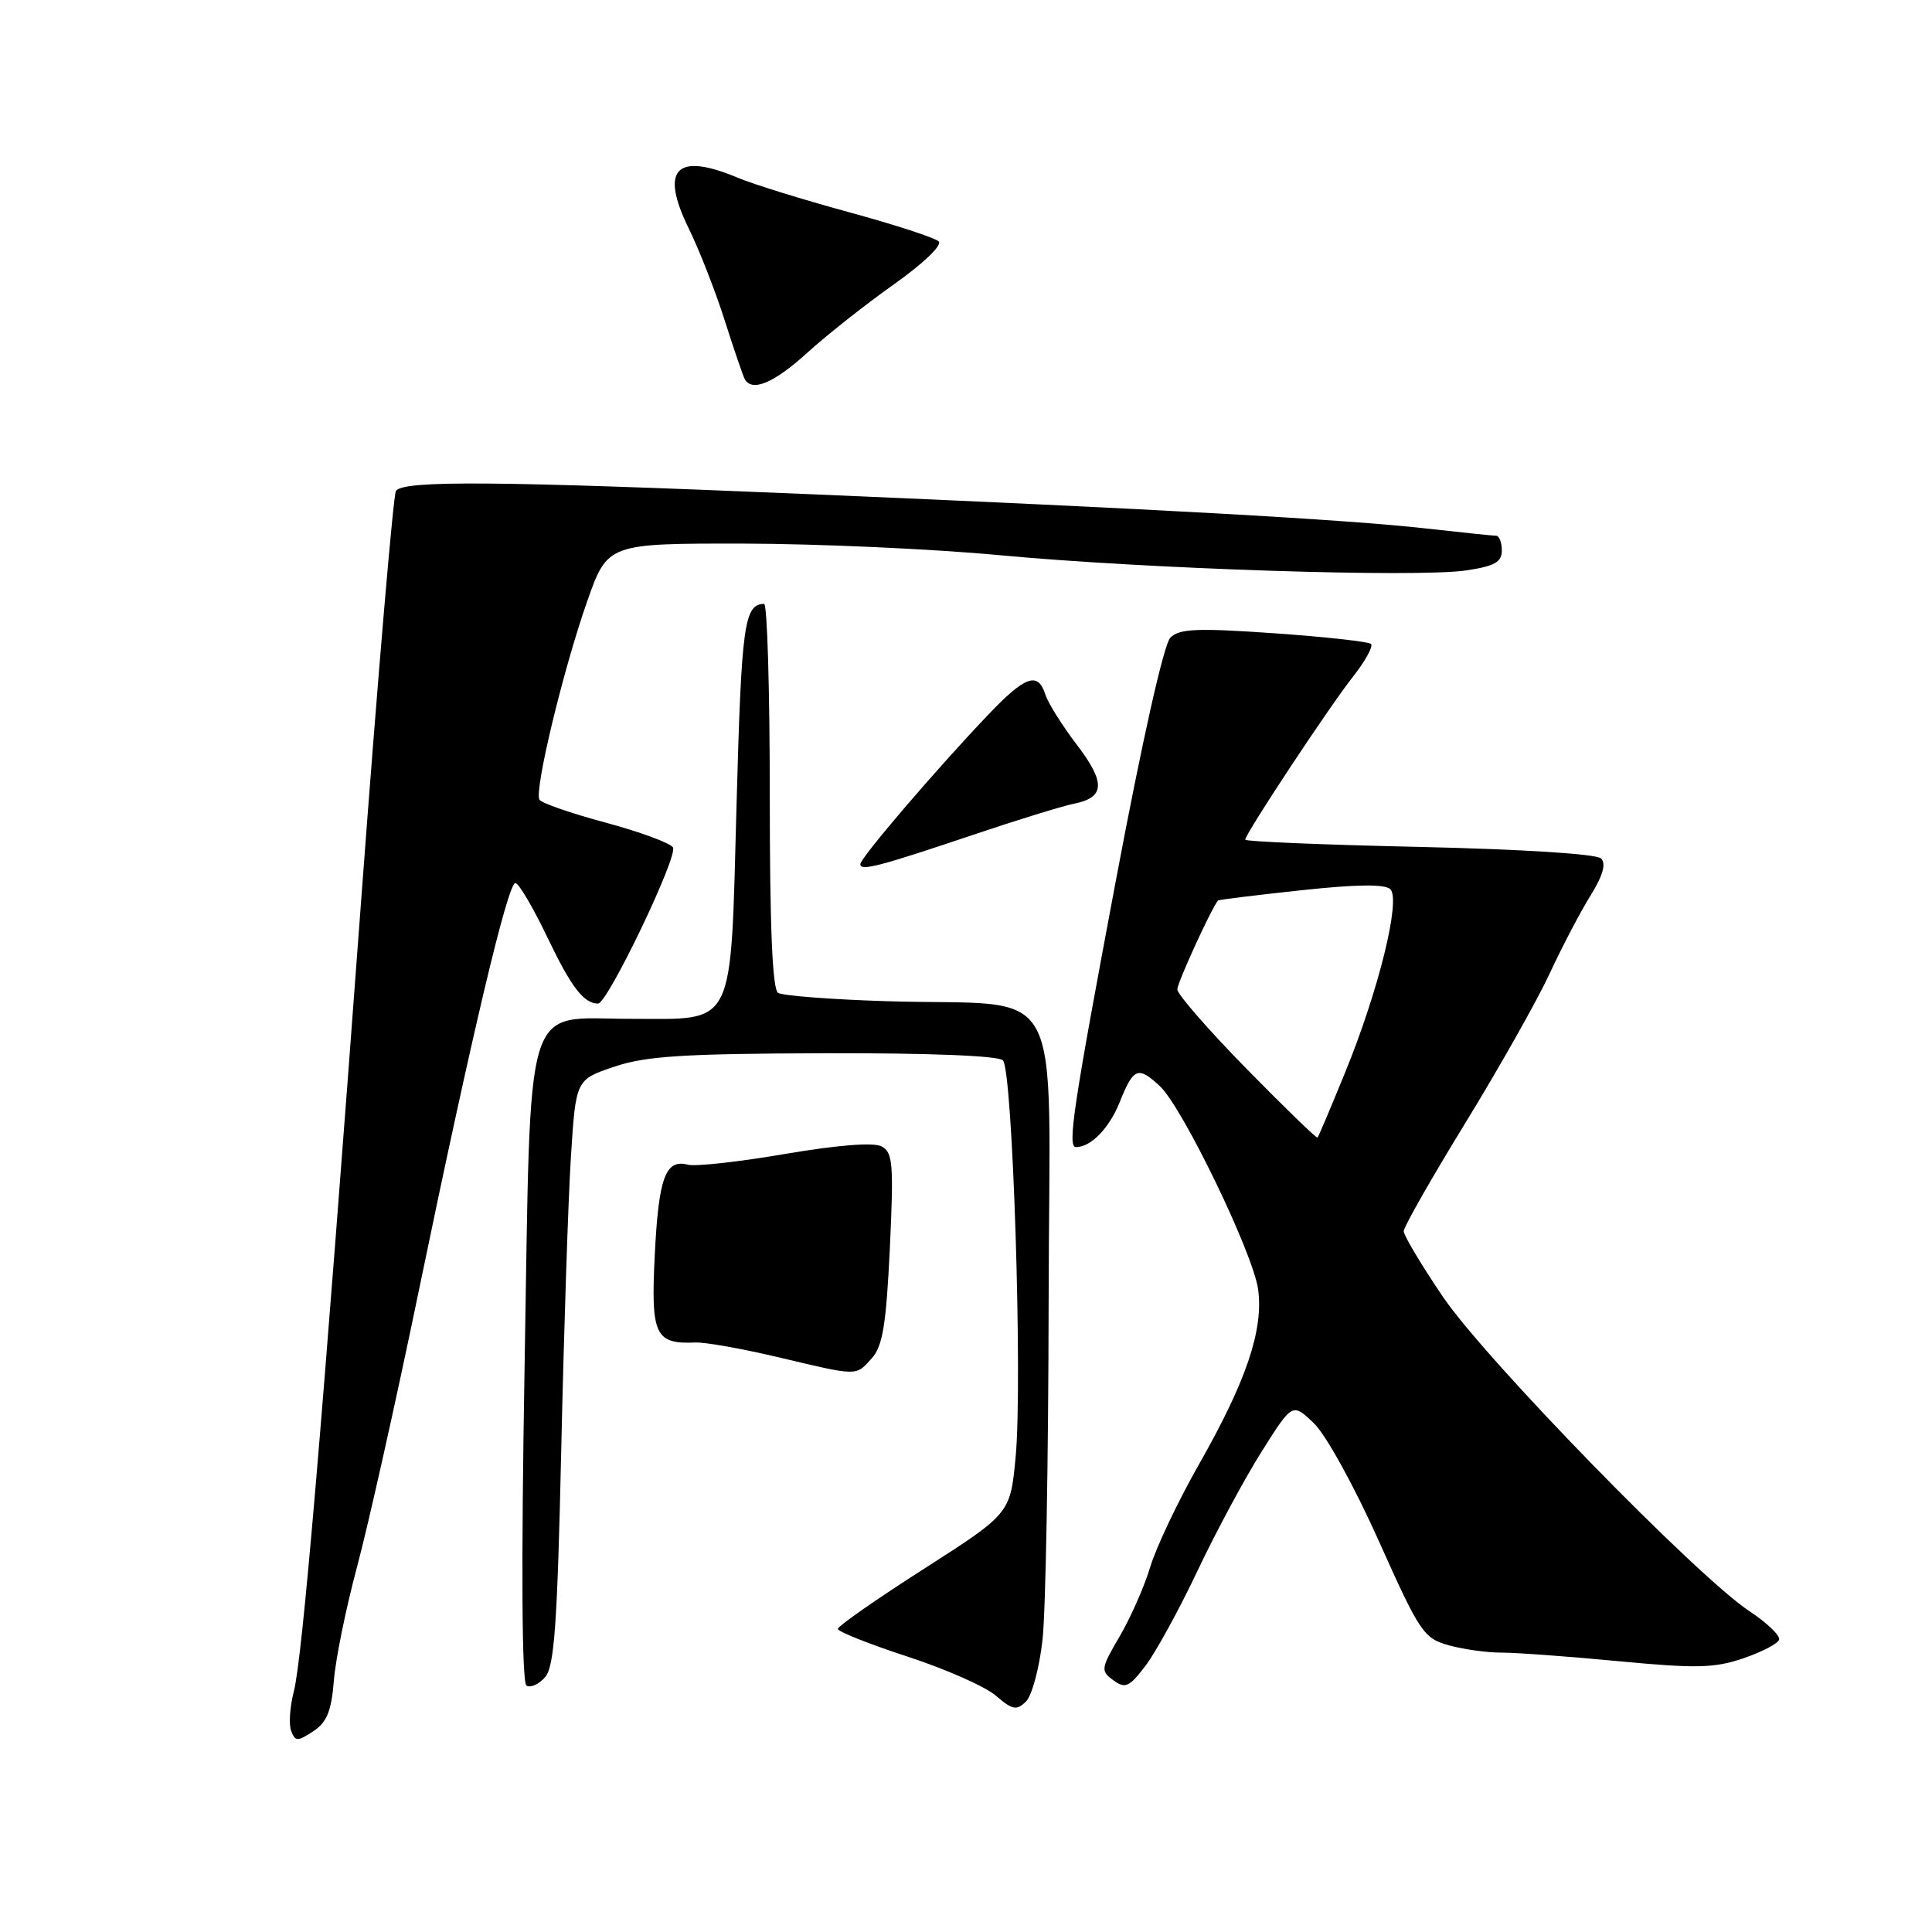 <?xml version="1.0" encoding="UTF-8" standalone="no"?>
<!DOCTYPE svg PUBLIC "-//W3C//DTD SVG 1.1//EN" "http://www.w3.org/Graphics/SVG/1.1/DTD/svg11.dtd" >
<svg xmlns="http://www.w3.org/2000/svg" xmlns:xlink="http://www.w3.org/1999/xlink" version="1.1" viewBox="0 0 256 256">
 <g >
 <path fill="currentColor"
d=" M 44.24 222.69 C 44.46 219.84 45.86 213.00 47.34 207.50 C 48.81 202.00 52.49 185.57 55.50 171.00 C 62.42 137.53 67.27 117.02 68.29 117.01 C 68.72 117.00 70.63 120.23 72.52 124.18 C 75.69 130.81 77.33 132.95 79.24 132.98 C 80.49 133.01 89.88 113.43 89.17 112.29 C 88.80 111.70 84.78 110.22 80.24 109.00 C 75.70 107.78 71.75 106.41 71.48 105.97 C 70.76 104.80 74.60 88.82 77.78 79.75 C 80.50 72.01 80.50 72.01 98.50 72.03 C 108.40 72.05 123.70 72.74 132.50 73.57 C 151.80 75.38 187.80 76.56 194.30 75.58 C 198.04 75.02 199.00 74.48 199.00 72.94 C 199.00 71.87 198.66 71.00 198.25 70.99 C 197.84 70.99 193.68 70.55 189.00 70.03 C 178.33 68.83 152.44 67.39 107.50 65.49 C 65.62 63.72 53.35 63.63 52.46 65.06 C 52.11 65.64 50.07 89.60 47.93 118.31 C 42.66 189.35 40.06 219.82 38.93 224.14 C 38.41 226.15 38.25 228.49 38.58 229.36 C 39.12 230.77 39.42 230.77 41.50 229.41 C 43.31 228.22 43.91 226.75 44.24 222.69 Z  M 138.14 217.27 C 138.56 213.55 138.92 193.32 138.95 172.31 C 139.01 128.48 141.71 133.44 117.35 132.66 C 110.12 132.43 103.70 131.94 103.10 131.56 C 102.35 131.10 102.00 122.86 102.00 105.44 C 102.00 91.45 101.66 80.01 101.25 80.02 C 98.61 80.07 98.25 82.70 97.60 106.50 C 96.77 136.69 97.60 135.00 83.56 135.00 C 69.20 135.00 70.37 131.16 69.51 181.13 C 69.05 207.70 69.15 222.97 69.76 223.35 C 70.30 223.68 71.41 223.18 72.23 222.23 C 73.46 220.82 73.85 215.25 74.37 192.00 C 74.72 176.32 75.29 158.90 75.65 153.28 C 76.30 143.06 76.30 143.06 81.40 141.34 C 85.60 139.93 90.52 139.62 109.19 139.56 C 123.08 139.52 132.28 139.89 132.89 140.50 C 134.19 141.79 135.51 183.09 134.58 193.03 C 133.87 200.55 133.87 200.55 122.44 207.87 C 116.15 211.89 111.01 215.48 111.02 215.84 C 111.03 216.20 115.18 217.85 120.23 219.50 C 125.29 221.15 130.57 223.48 131.96 224.69 C 134.16 226.58 134.70 226.68 135.95 225.46 C 136.74 224.67 137.73 220.99 138.14 217.27 Z  M 158.69 208.11 C 161.14 202.94 164.97 195.83 167.20 192.30 C 171.26 185.87 171.26 185.87 174.10 188.59 C 175.69 190.12 179.47 196.97 182.69 204.17 C 188.13 216.32 188.64 217.08 191.97 218.01 C 193.91 218.55 197.07 218.99 199.00 218.98 C 200.93 218.98 207.90 219.49 214.50 220.12 C 224.72 221.09 227.16 221.04 230.96 219.75 C 233.42 218.91 235.57 217.80 235.74 217.27 C 235.92 216.74 234.15 215.04 231.82 213.50 C 224.85 208.89 196.85 180.17 191.20 171.84 C 188.34 167.62 186.00 163.71 186.00 163.14 C 186.00 162.58 189.67 156.13 194.16 148.81 C 198.65 141.49 203.68 132.57 205.34 129.00 C 207.00 125.42 209.44 120.76 210.77 118.64 C 212.40 116.01 212.84 114.44 212.15 113.75 C 211.55 113.15 201.66 112.53 188.07 112.22 C 175.38 111.94 165.00 111.51 165.00 111.26 C 165.00 110.49 176.09 93.71 179.25 89.70 C 180.89 87.62 181.98 85.65 181.67 85.33 C 181.35 85.02 175.56 84.38 168.81 83.91 C 158.62 83.20 156.27 83.30 155.08 84.49 C 154.21 85.36 151.34 98.17 147.85 116.72 C 142.19 146.80 141.41 152.00 142.57 152.00 C 144.55 152.00 146.98 149.50 148.37 146.03 C 150.20 141.46 150.79 141.23 153.69 143.92 C 156.70 146.73 166.07 166.11 166.71 170.86 C 167.43 176.24 165.14 183.02 158.86 194.05 C 156.10 198.91 153.20 205.01 152.42 207.61 C 151.64 210.21 149.81 214.35 148.36 216.83 C 145.86 221.10 145.82 221.39 147.52 222.64 C 149.10 223.79 149.62 223.56 151.78 220.73 C 153.14 218.95 156.25 213.27 158.69 208.11 Z  M 115.50 180.00 C 116.96 178.38 117.42 175.59 117.91 165.40 C 118.43 154.26 118.31 152.70 116.83 151.91 C 115.77 151.34 111.08 151.71 104.05 152.90 C 97.94 153.95 92.14 154.59 91.15 154.33 C 88.18 153.55 87.27 156.03 86.76 166.29 C 86.23 176.92 86.79 178.12 92.17 177.89 C 93.45 177.84 98.33 178.71 103.00 179.81 C 113.78 182.37 113.36 182.37 115.50 180.00 Z  M 129.00 110.60 C 134.78 108.65 140.76 106.81 142.29 106.50 C 146.44 105.67 146.53 103.71 142.64 98.62 C 140.72 96.10 138.86 93.13 138.51 92.02 C 137.53 88.95 135.85 89.55 130.90 94.75 C 124.00 101.99 114.00 113.68 114.00 114.50 C 114.00 115.46 116.40 114.84 129.00 110.60 Z  M 106.96 46.75 C 109.53 44.41 114.70 40.33 118.44 37.68 C 122.34 34.92 124.88 32.49 124.38 31.99 C 123.90 31.51 118.55 29.77 112.50 28.12 C 106.45 26.47 99.83 24.42 97.78 23.56 C 89.57 20.11 87.39 22.38 91.28 30.31 C 92.68 33.17 94.82 38.65 96.04 42.50 C 97.27 46.35 98.46 49.84 98.69 50.25 C 99.67 51.97 102.57 50.74 106.96 46.75 Z  M 165.18 141.63 C 160.13 136.48 156.00 131.74 156.00 131.10 C 156.00 130.23 160.45 120.49 161.39 119.32 C 161.47 119.22 166.41 118.61 172.37 117.97 C 179.77 117.17 183.53 117.13 184.23 117.83 C 185.63 119.23 182.69 131.18 178.28 142.00 C 176.37 146.68 174.71 150.61 174.58 150.74 C 174.46 150.87 170.22 146.77 165.18 141.63 Z "/>
</g>
</svg>
